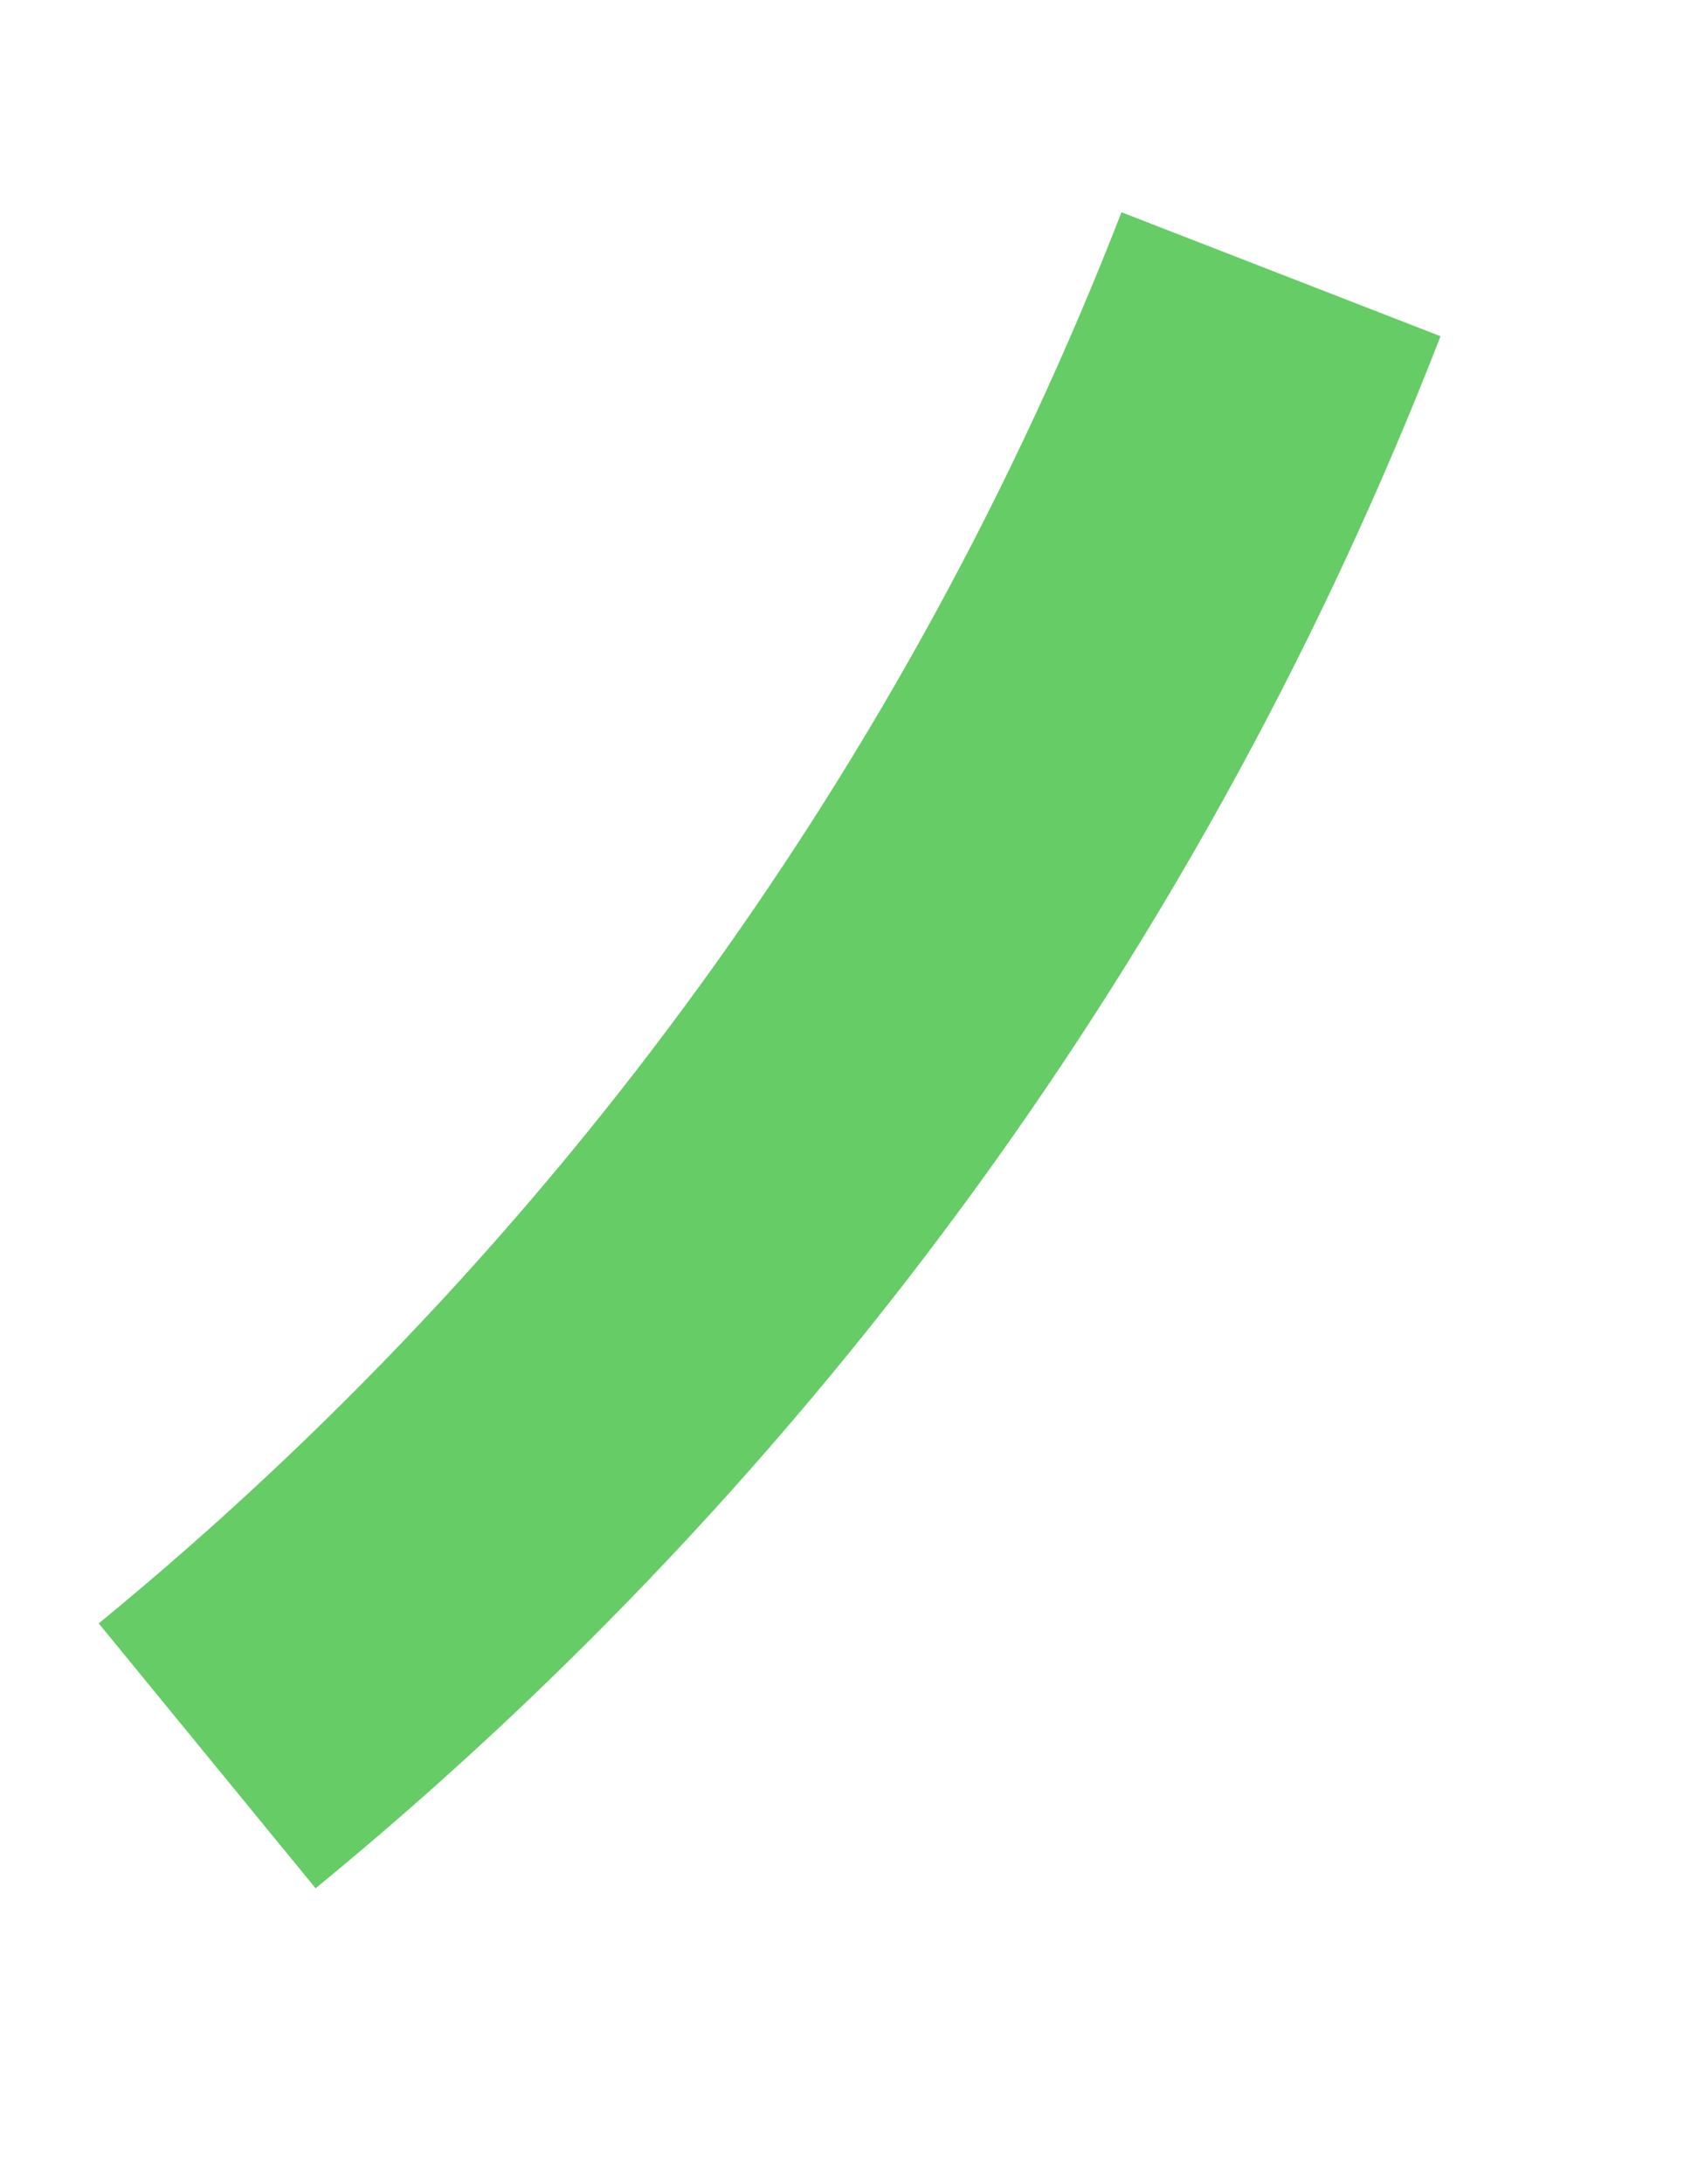 ﻿<?xml version="1.0" encoding="utf-8"?>
<svg version="1.1" xmlns:xlink="http://www.w3.org/1999/xlink" width="7px" height="9px" xmlns="http://www.w3.org/2000/svg">
  <g transform="matrix(1 0 0 1 -125.5 -95.5 )">
    <path d="M 4.781 0.63  C 3.859 3.004  2.333 5.114  0.354 6.735  " stroke-width="1.411" stroke="#66cc66" fill="none" transform="matrix(1 0 0 1 126 96 )" />
  </g>
</svg>
